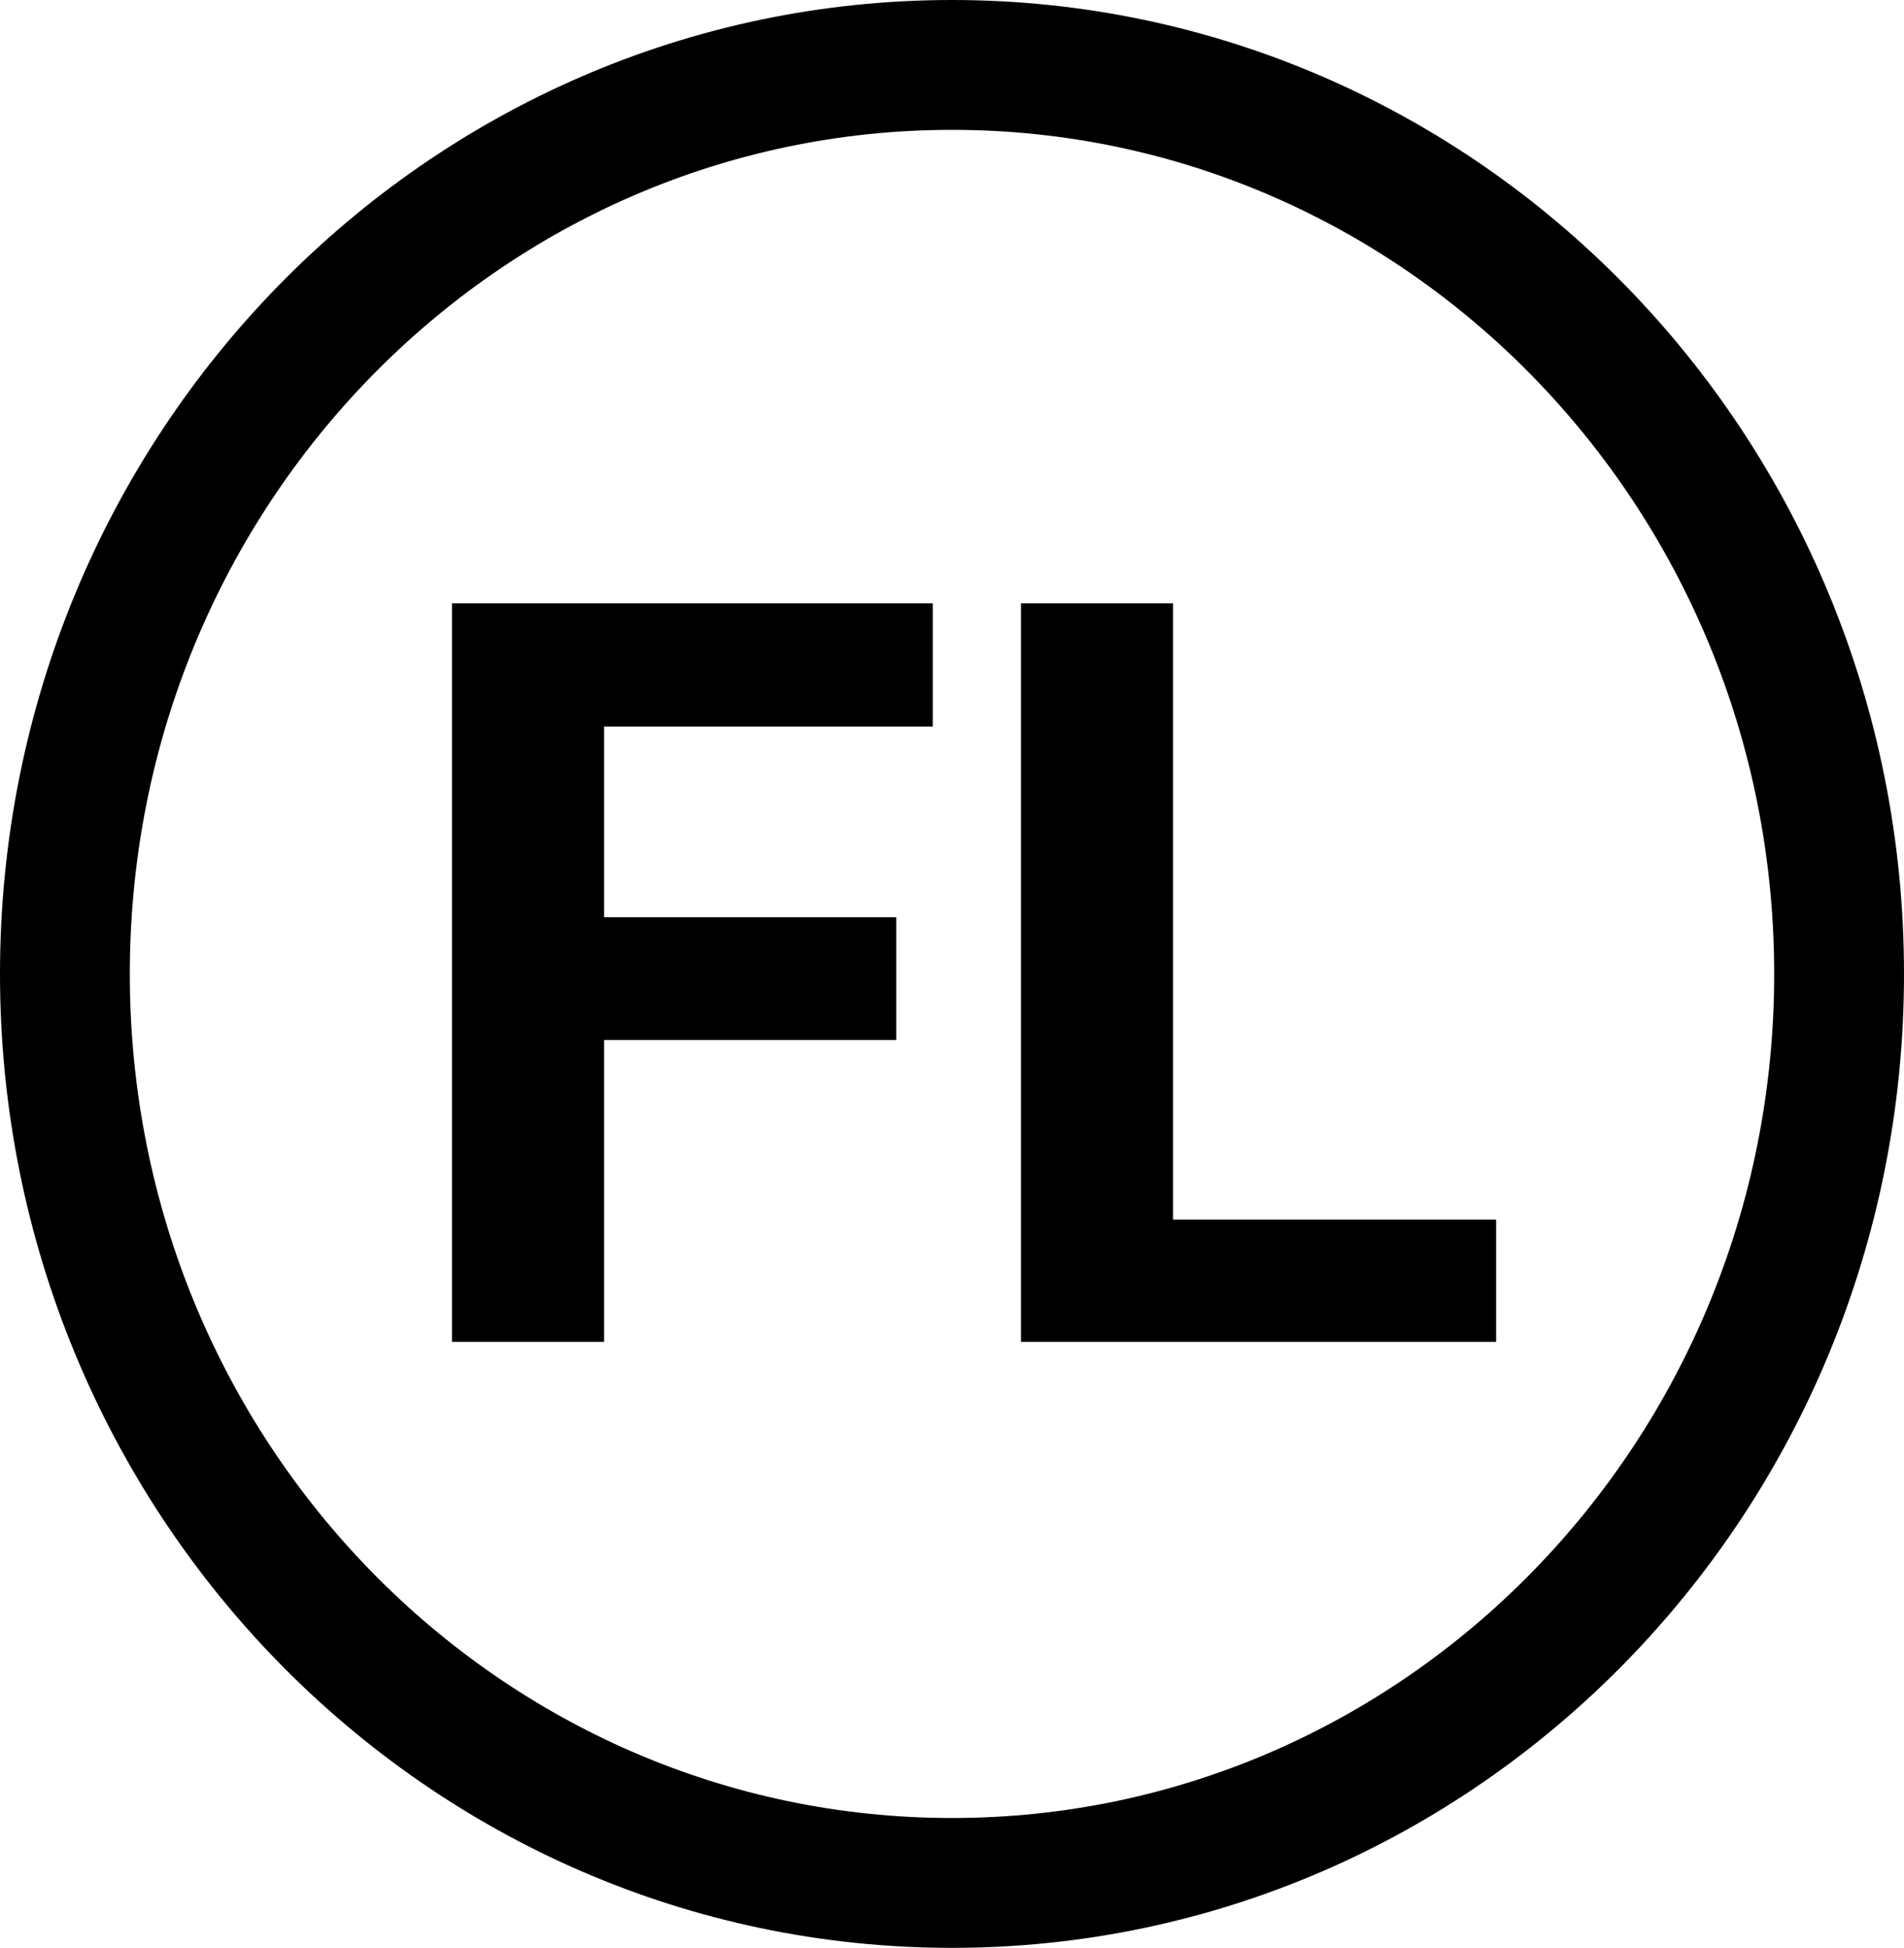 <svg width="44" height="45" viewBox="0 0 44 45" fill="none" xmlns="http://www.w3.org/2000/svg">
<path d="M42.5 22.5C42.5 34.13 33.29 43.5 22 43.5C10.71 43.5 1.5 34.13 1.5 22.5C1.5 10.87 10.71 1.5 22 1.5C33.29 1.5 42.5 10.87 42.5 22.5Z" stroke="black" stroke-width="3"/>
<path d="M20.711 24.027H13.961V31H10.445V13.938H21.555V16.785H13.961V21.191H20.711V24.027ZM27.109 28.176H34.574V31H23.594V13.938H27.109V28.176Z" fill="black"/>
</svg>
